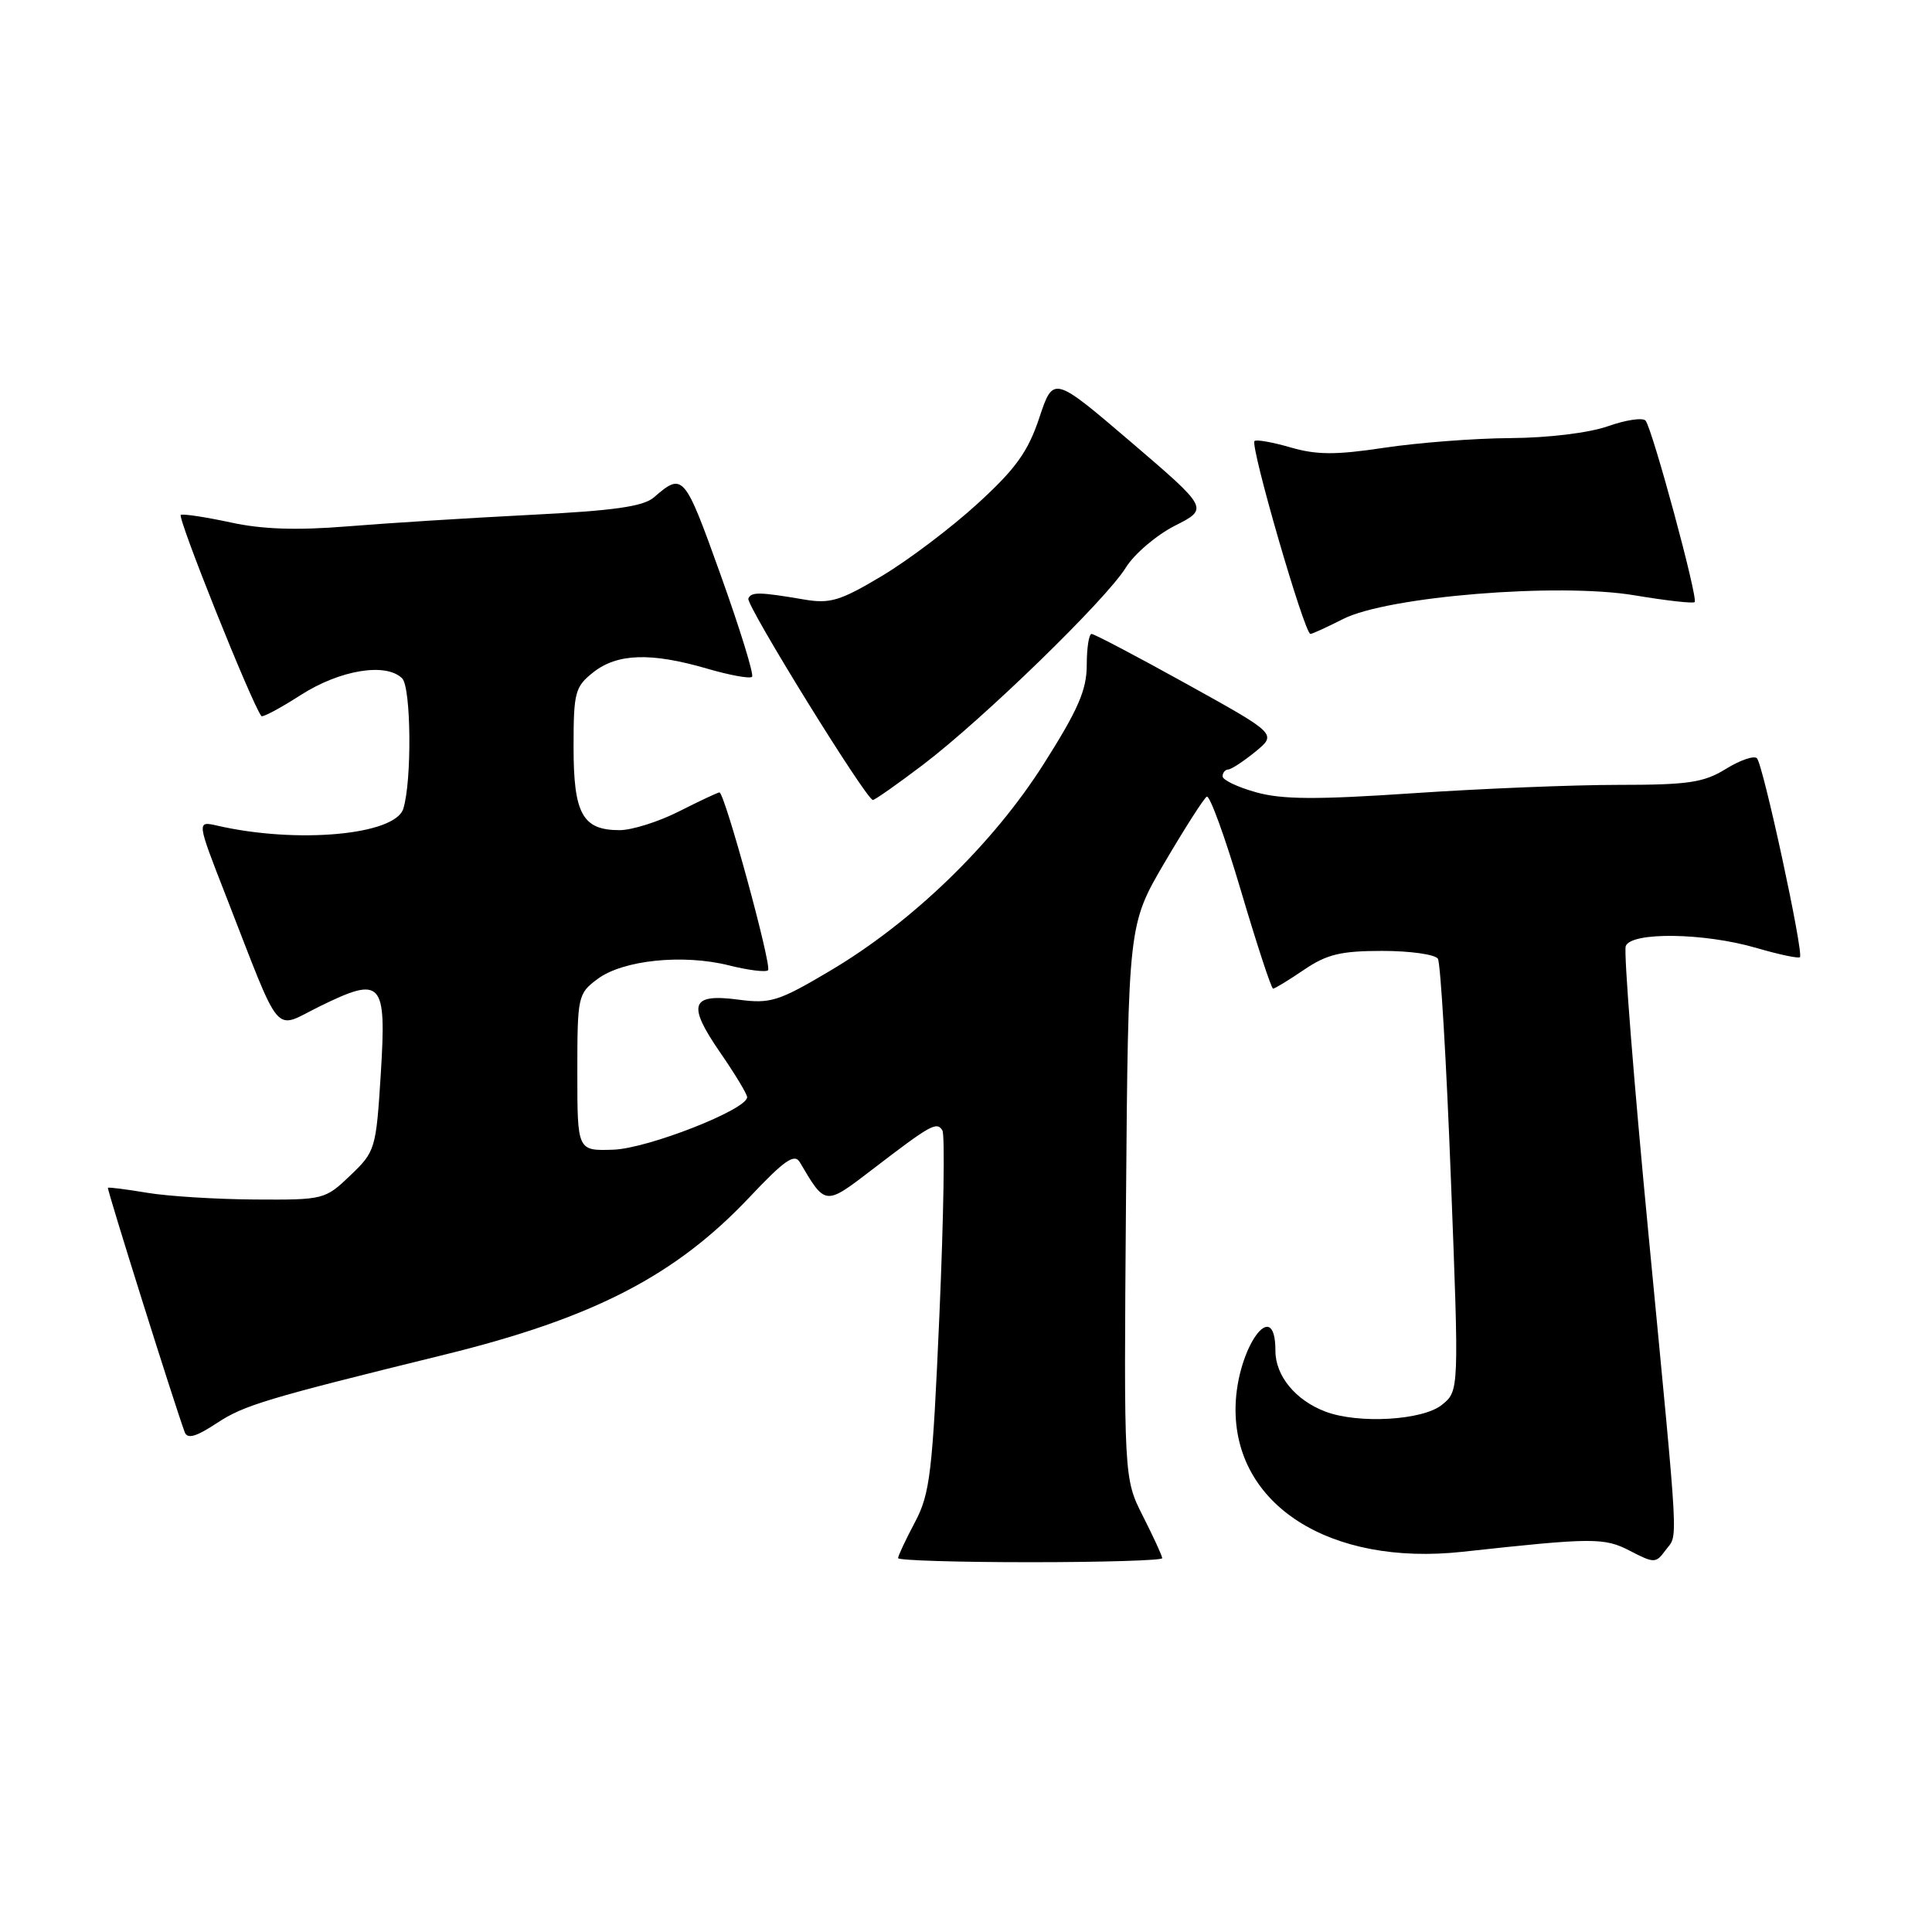 <?xml version="1.0" encoding="UTF-8" standalone="no"?>
<!DOCTYPE svg PUBLIC "-//W3C//DTD SVG 1.1//EN" "http://www.w3.org/Graphics/SVG/1.1/DTD/svg11.dtd" >
<svg xmlns="http://www.w3.org/2000/svg" xmlns:xlink="http://www.w3.org/1999/xlink" version="1.1" viewBox="0 0 256 256">
 <g >
 <path fill="currentColor"
d=" M 154.00 206.47 C 154.00 206.17 152.85 203.67 151.45 200.91 C 148.91 195.89 148.91 195.89 149.20 159.19 C 149.50 122.50 149.50 122.50 154.34 114.25 C 157.01 109.71 159.51 105.80 159.90 105.56 C 160.29 105.32 162.34 110.94 164.44 118.06 C 166.55 125.18 168.46 131.00 168.69 131.00 C 168.92 131.00 170.76 129.88 172.79 128.50 C 175.81 126.45 177.66 126.00 183.17 126.00 C 186.86 126.00 190.17 126.47 190.53 127.04 C 190.88 127.62 191.66 140.74 192.25 156.20 C 193.34 184.31 193.34 184.31 191.06 186.15 C 188.52 188.21 179.97 188.70 175.61 187.04 C 171.66 185.54 169.00 182.30 169.00 179.00 C 169.00 171.50 163.90 178.58 163.72 186.33 C 163.42 199.37 176.16 207.54 193.79 205.62 C 211.11 203.73 212.56 203.72 215.99 205.50 C 219.20 207.16 219.41 207.15 220.68 205.43 C 222.37 203.11 222.55 206.49 218.45 163.72 C 216.49 143.37 215.13 126.11 215.42 125.36 C 216.14 123.46 225.78 123.59 232.67 125.59 C 235.68 126.47 238.31 127.03 238.50 126.83 C 239.03 126.31 233.62 101.28 232.80 100.47 C 232.42 100.09 230.57 100.72 228.68 101.89 C 225.75 103.70 223.71 104.00 214.41 104.00 C 208.44 104.00 196.20 104.50 187.20 105.11 C 174.46 105.97 169.88 105.95 166.43 104.98 C 163.99 104.30 162.00 103.35 162.00 102.87 C 162.00 102.39 162.34 101.98 162.75 101.96 C 163.16 101.94 164.78 100.88 166.35 99.60 C 169.20 97.26 169.20 97.26 157.24 90.63 C 150.66 86.98 144.99 84.00 144.64 84.00 C 144.29 84.00 144.00 85.85 144.00 88.12 C 144.00 91.41 142.86 94.04 138.31 101.21 C 131.57 111.84 120.91 122.17 110.00 128.63 C 103.16 132.69 102.09 133.02 97.86 132.46 C 91.53 131.62 91.02 133.06 95.39 139.41 C 97.38 142.29 99.00 144.97 99.00 145.38 C 99.00 147.02 85.85 152.18 81.27 152.34 C 76.50 152.50 76.50 152.50 76.50 142.11 C 76.50 132.01 76.57 131.66 79.18 129.72 C 82.54 127.21 90.51 126.39 96.60 127.92 C 99.15 128.56 101.48 128.85 101.77 128.56 C 102.31 128.02 96.02 105.00 95.33 105.00 C 95.11 105.00 92.71 106.13 90.00 107.50 C 87.29 108.88 83.73 110.00 82.10 110.00 C 77.19 110.00 76.00 107.86 76.00 99.00 C 76.00 91.71 76.19 91.00 78.63 89.07 C 81.81 86.58 86.24 86.43 93.67 88.59 C 96.68 89.47 99.37 89.96 99.65 89.68 C 99.93 89.41 98.04 83.30 95.46 76.10 C 90.68 62.78 90.50 62.57 86.65 65.90 C 85.24 67.12 81.34 67.67 70.15 68.23 C 62.09 68.64 51.23 69.32 46.00 69.75 C 39.32 70.29 34.74 70.14 30.58 69.23 C 27.33 68.53 24.35 68.07 23.96 68.22 C 23.42 68.44 33.32 93.16 34.63 94.88 C 34.79 95.09 37.14 93.84 39.84 92.10 C 45.05 88.76 51.16 87.76 53.29 89.89 C 54.48 91.09 54.59 103.49 53.44 107.16 C 52.35 110.65 39.35 111.83 28.78 109.40 C 26.06 108.78 26.06 108.78 29.91 118.64 C 37.46 137.99 36.12 136.41 42.34 133.36 C 50.64 129.29 51.22 129.93 50.46 142.24 C 49.83 152.26 49.74 152.58 46.42 155.75 C 43.08 158.95 42.89 159.00 33.76 158.94 C 28.67 158.91 22.25 158.51 19.50 158.05 C 16.75 157.59 14.41 157.29 14.30 157.39 C 14.14 157.53 23.09 186.02 24.48 189.78 C 24.83 190.71 25.99 190.38 28.73 188.57 C 32.34 186.19 35.24 185.32 58.90 179.50 C 78.63 174.65 89.49 169.04 99.30 158.65 C 103.93 153.74 105.27 152.80 105.98 154.00 C 109.39 159.79 109.30 159.78 115.59 154.96 C 123.35 149.01 124.12 148.58 124.87 149.78 C 125.22 150.34 125.04 161.31 124.48 174.15 C 123.56 195.23 123.24 197.91 121.23 201.71 C 120.00 204.03 119.00 206.16 119.00 206.46 C 119.00 206.76 126.88 207.00 136.50 207.00 C 146.12 207.00 154.00 206.76 154.00 206.47 Z  M 122.33 101.31 C 130.28 95.27 146.55 79.46 149.17 75.22 C 150.29 73.41 153.22 70.91 155.68 69.66 C 160.16 67.39 160.16 67.39 149.87 58.58 C 139.57 49.78 139.57 49.78 137.71 55.37 C 136.21 59.86 134.60 62.11 129.54 66.73 C 126.08 69.90 120.38 74.21 116.87 76.31 C 111.31 79.63 109.99 80.03 106.50 79.43 C 100.63 78.43 99.54 78.41 99.16 79.31 C 98.81 80.14 114.80 106.00 115.66 106.00 C 115.93 106.00 118.93 103.89 122.33 101.31 Z  M 177.95 82.03 C 183.82 79.03 206.47 77.19 216.57 78.88 C 220.75 79.58 224.34 79.99 224.55 79.78 C 225.04 79.30 218.93 56.75 218.04 55.73 C 217.66 55.31 215.42 55.64 213.05 56.48 C 210.55 57.36 205.14 58.02 200.12 58.05 C 195.38 58.08 187.87 58.66 183.42 59.33 C 176.99 60.30 174.46 60.29 170.99 59.28 C 168.60 58.59 166.46 58.21 166.23 58.44 C 165.62 59.05 172.85 84.00 173.64 84.00 C 173.88 84.00 175.82 83.11 177.95 82.03 Z "/>
</g>
</svg>
